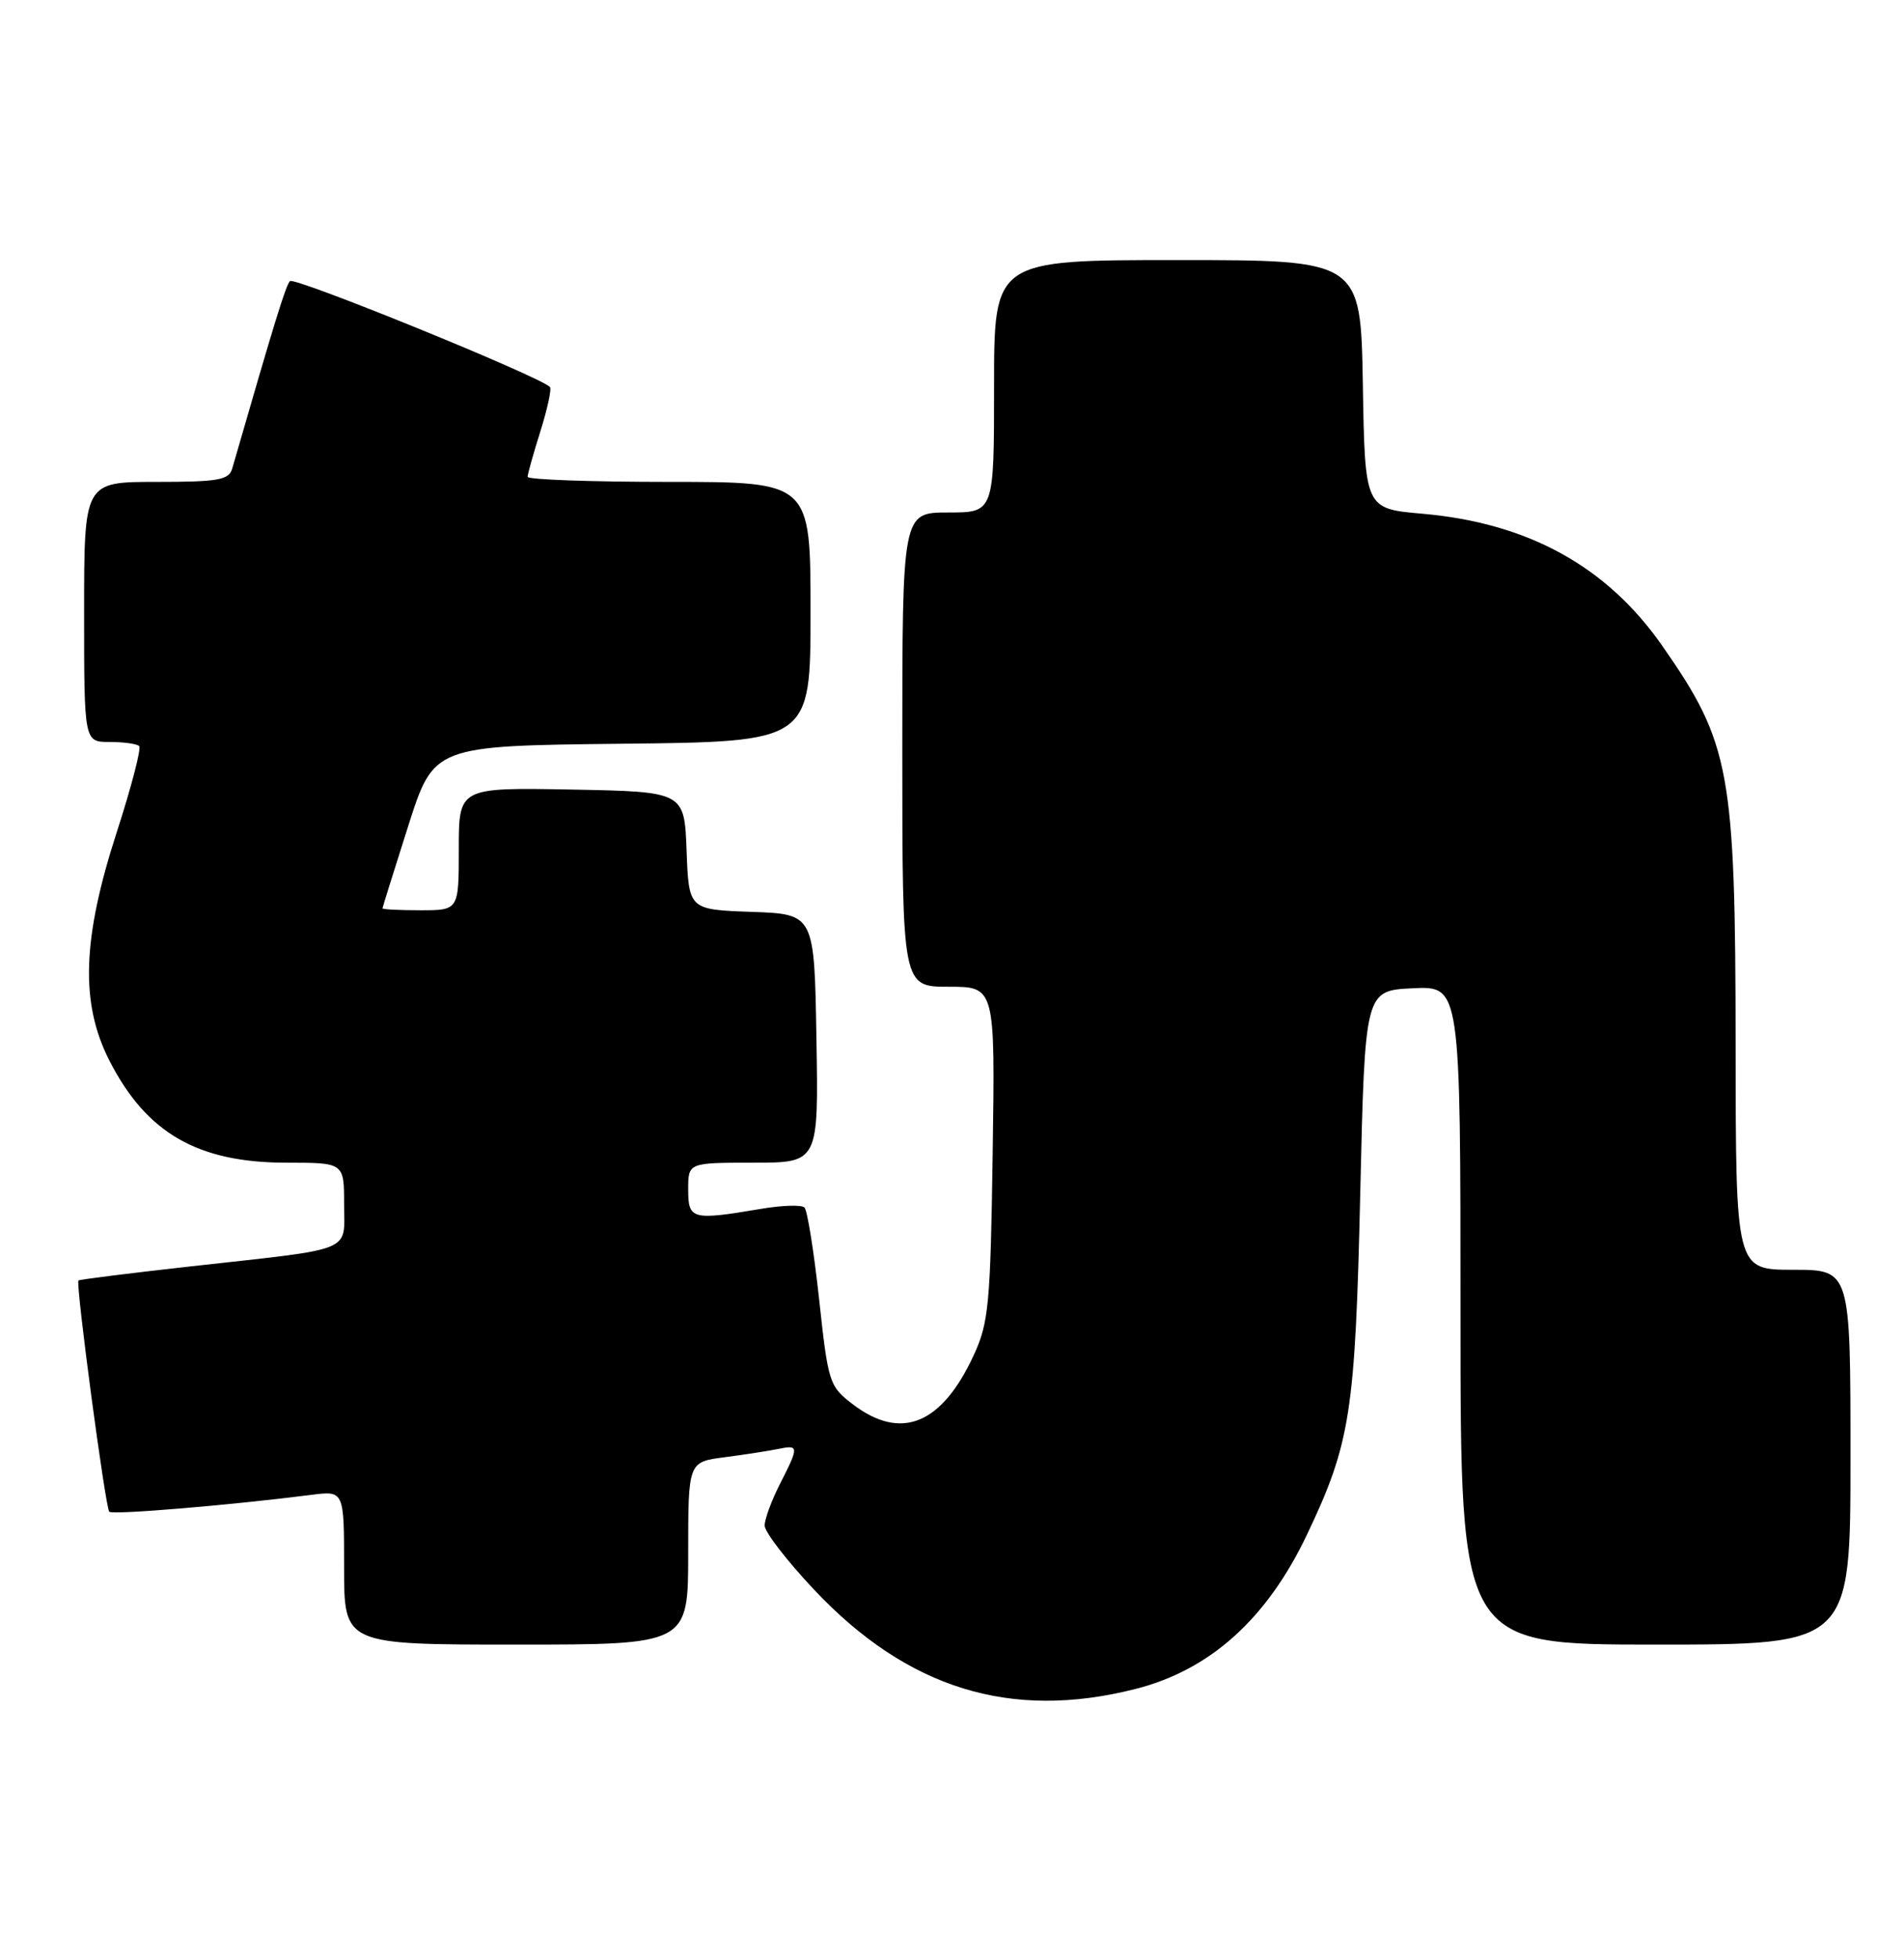 <?xml version="1.0" encoding="UTF-8" standalone="no"?>
<!DOCTYPE svg PUBLIC "-//W3C//DTD SVG 1.1//EN" "http://www.w3.org/Graphics/SVG/1.1/DTD/svg11.dtd" >
<svg xmlns="http://www.w3.org/2000/svg" xmlns:xlink="http://www.w3.org/1999/xlink" version="1.1" viewBox="0 0 249 256">
 <g >
 <path fill="currentColor"
d=" M 148.49 220.80 C 158.26 218.33 165.71 211.62 170.95 200.57 C 176.61 188.65 177.23 184.66 177.89 156.00 C 178.50 129.50 178.50 129.50 184.75 129.20 C 191.00 128.90 191.00 128.90 191.00 171.95 C 191.00 215.00 191.00 215.00 216.50 215.00 C 242.00 215.00 242.00 215.00 242.00 190.50 C 242.00 166.00 242.00 166.00 234.50 166.00 C 227.00 166.00 227.00 166.00 226.98 136.75 C 226.95 100.75 226.29 97.19 217.38 84.42 C 210.14 74.04 199.82 68.36 186.00 67.16 C 178.50 66.50 178.50 66.50 178.23 50.25 C 177.95 34.00 177.95 34.00 153.98 34.00 C 130.00 34.00 130.00 34.00 130.00 50.50 C 130.00 67.00 130.00 67.00 124.00 67.00 C 118.00 67.00 118.00 67.00 118.00 98.00 C 118.00 129.00 118.00 129.00 124.07 129.00 C 130.14 129.00 130.14 129.00 129.82 150.75 C 129.53 170.50 129.30 172.93 127.35 177.15 C 123.15 186.24 117.84 188.40 111.52 183.58 C 108.45 181.24 108.30 180.78 107.12 169.83 C 106.44 163.60 105.58 158.21 105.20 157.85 C 104.81 157.49 102.25 157.57 99.50 158.04 C 90.46 159.56 90.00 159.44 90.00 155.50 C 90.00 152.00 90.00 152.00 98.52 152.00 C 107.05 152.00 107.05 152.00 106.77 135.75 C 106.50 119.50 106.50 119.50 98.29 119.21 C 90.08 118.92 90.08 118.92 89.79 111.21 C 89.50 103.50 89.50 103.50 74.75 103.22 C 60.00 102.95 60.00 102.95 60.00 110.97 C 60.00 119.00 60.00 119.00 55.00 119.00 C 52.25 119.00 50.01 118.89 50.02 118.75 C 50.03 118.61 51.54 113.78 53.38 108.00 C 56.73 97.50 56.73 97.50 81.36 97.23 C 106.00 96.97 106.00 96.97 106.00 79.98 C 106.00 63.00 106.00 63.00 87.50 63.00 C 77.33 63.00 69.00 62.70 69.00 62.34 C 69.00 61.97 69.76 59.28 70.68 56.35 C 71.60 53.42 72.16 50.83 71.92 50.59 C 70.50 49.17 38.48 36.14 37.92 36.75 C 37.35 37.38 35.96 41.90 30.37 61.25 C 29.94 62.76 28.56 63.00 20.43 63.00 C 11.00 63.00 11.00 63.00 11.00 80.00 C 11.00 97.00 11.00 97.00 14.33 97.00 C 16.17 97.00 17.91 97.24 18.20 97.54 C 18.50 97.83 17.18 102.89 15.27 108.79 C 10.75 122.73 10.48 131.12 14.29 138.62 C 19.14 148.13 25.84 152.00 37.47 152.00 C 45.00 152.00 45.00 152.00 45.00 157.42 C 45.00 163.81 46.66 163.14 25.00 165.55 C 17.02 166.44 10.39 167.27 10.26 167.40 C 9.87 167.80 13.78 197.11 14.29 197.63 C 14.73 198.06 30.01 196.79 40.75 195.42 C 45.00 194.88 45.00 194.88 45.00 204.94 C 45.00 215.00 45.00 215.00 67.50 215.00 C 90.00 215.00 90.00 215.00 90.00 203.06 C 90.00 191.12 90.00 191.12 94.75 190.51 C 97.36 190.17 100.51 189.68 101.75 189.43 C 104.50 188.86 104.51 189.08 102.00 194.00 C 100.90 196.16 100.00 198.60 100.00 199.44 C 100.00 200.28 102.92 204.06 106.48 207.84 C 118.68 220.77 132.19 224.94 148.49 220.80 Z "/>
</g>
</svg>